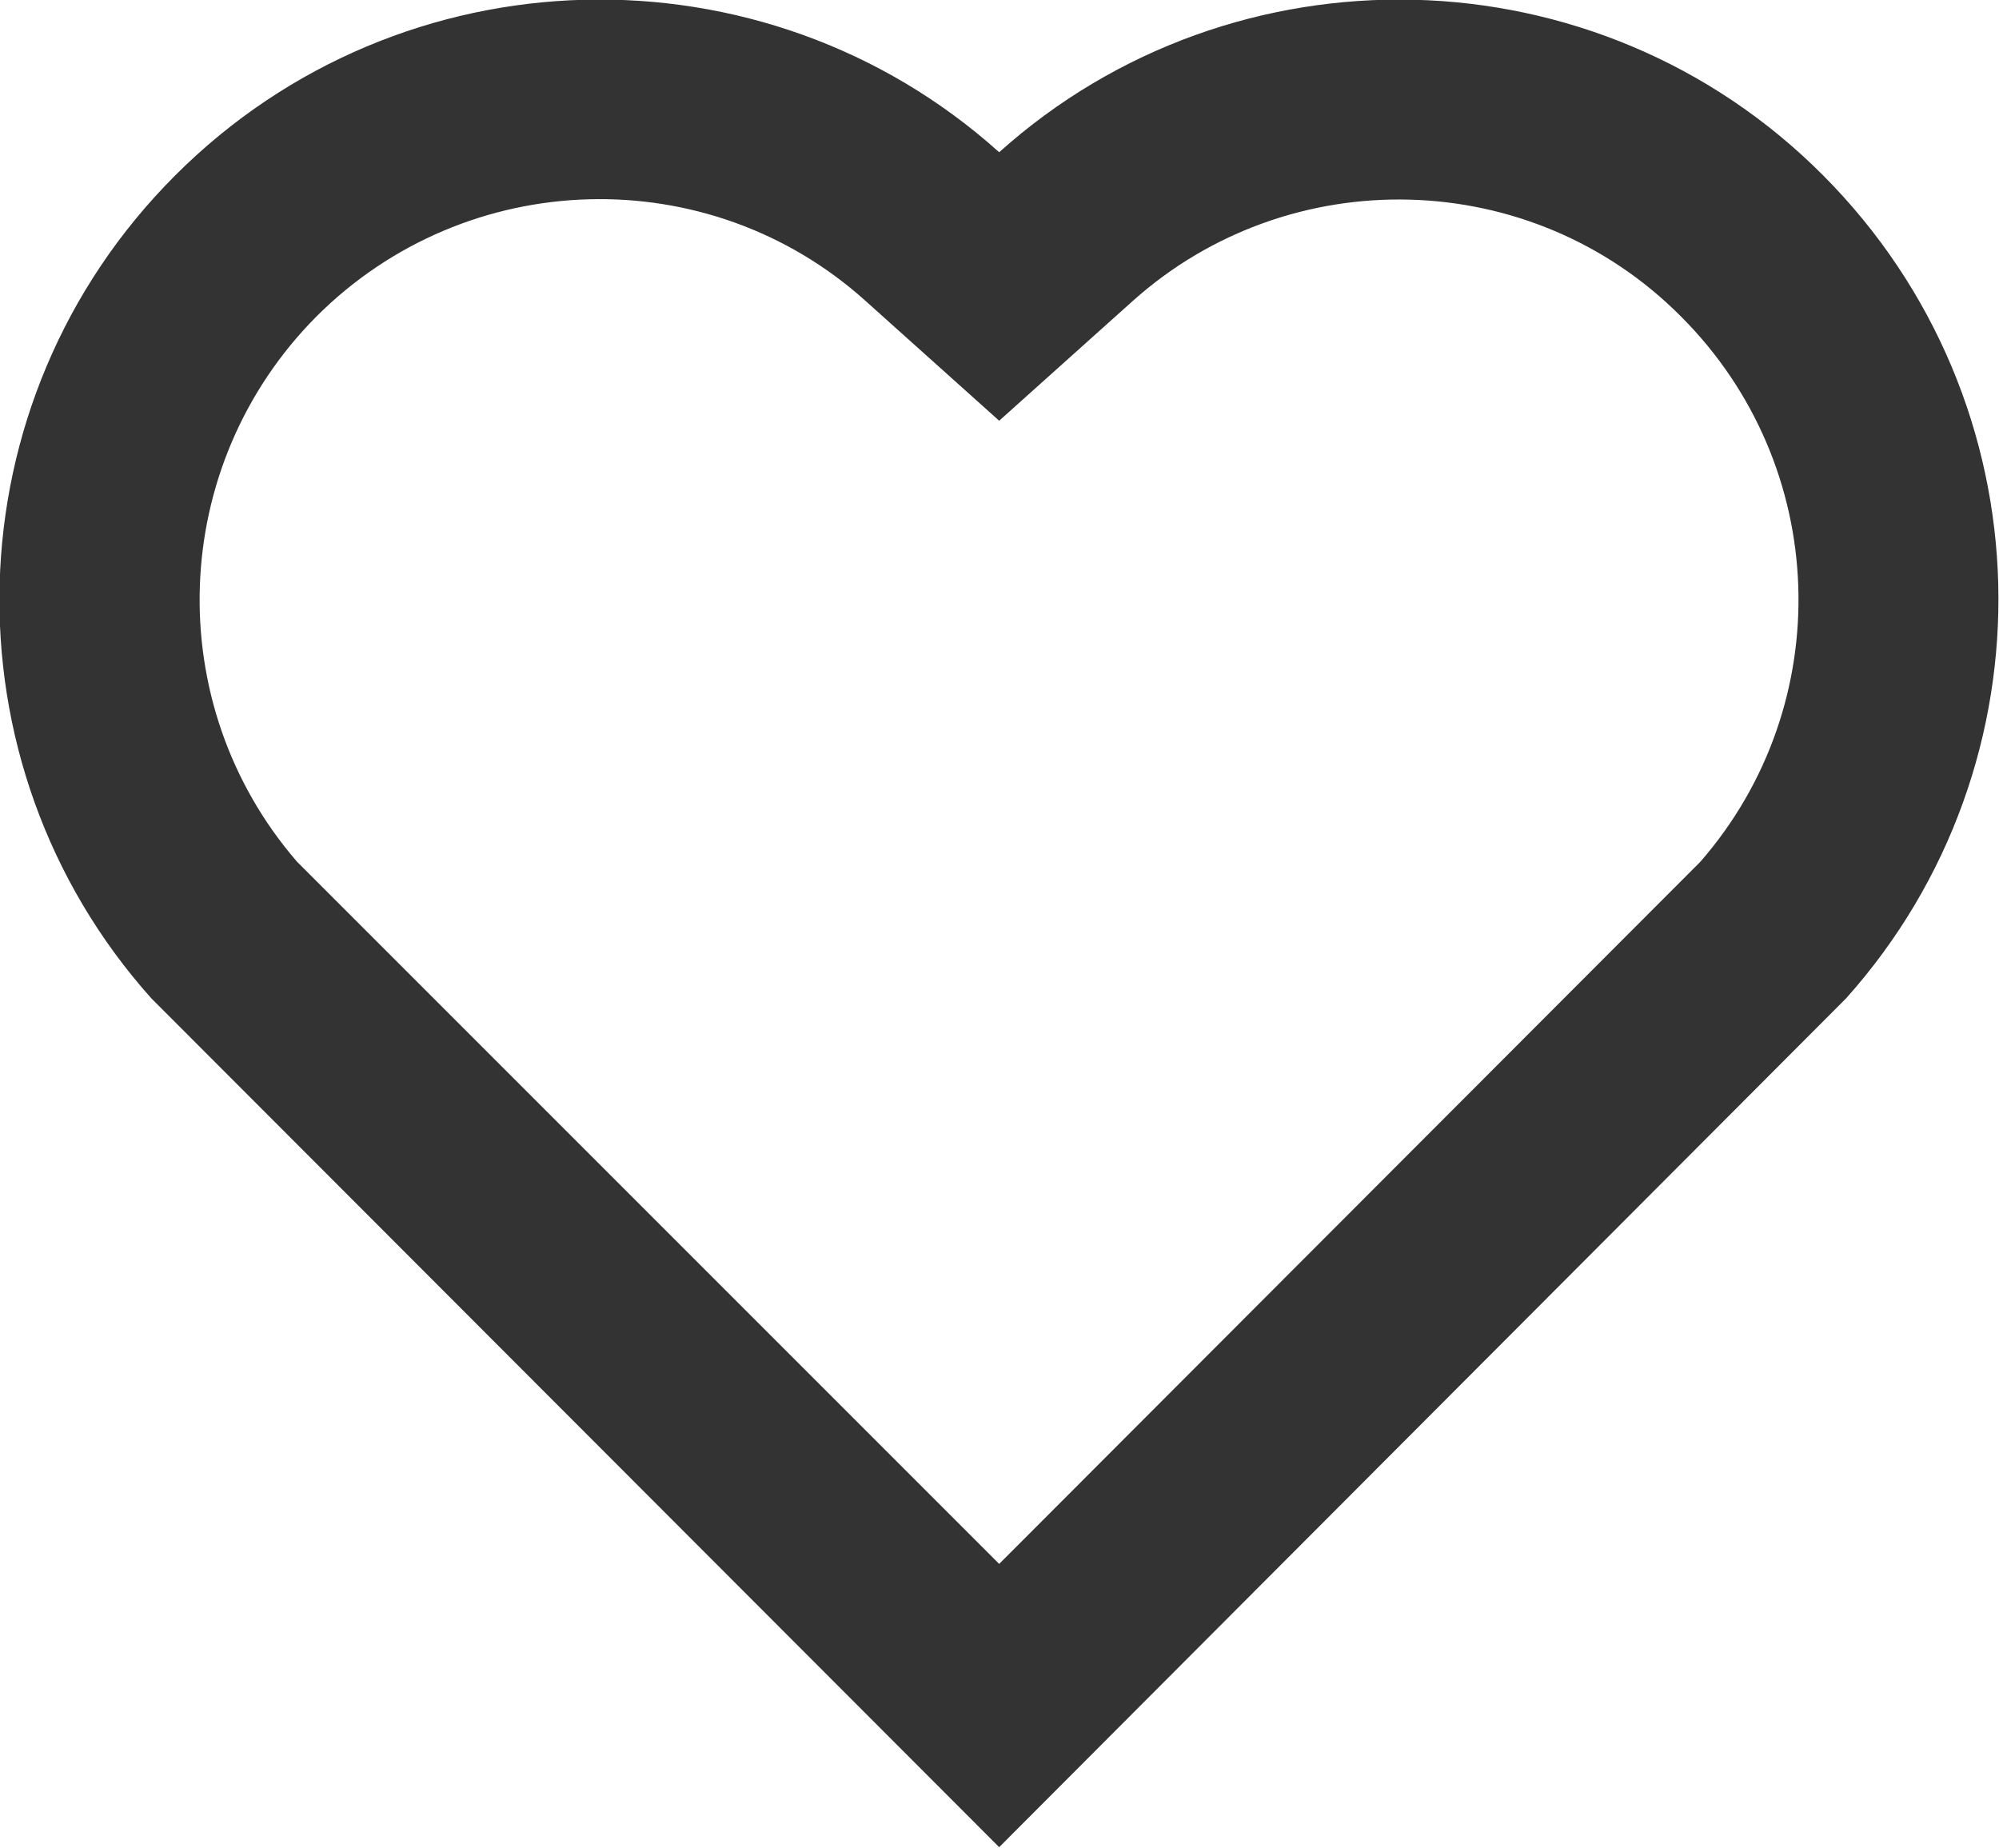 <svg width="21.667" height="20.025" viewBox="0 0 21.667 20.025" fill="none" xmlns="http://www.w3.org/2000/svg" xmlns:xlink="http://www.w3.org/1999/xlink">
	<desc>
			Created with Pixso.
	</desc>
	<defs/>
	<path id="Vector" d="M10.83 1.65C13.37 -0.63 17.31 -0.56 19.76 1.9C22.21 4.36 22.29 8.27 20.01 10.82L10.83 20.02L1.64 10.82C-0.64 8.27 -0.55 4.35 1.9 1.9C4.35 -0.55 8.28 -0.64 10.83 1.65ZM18.22 3.43C16.6 1.8 13.98 1.74 12.28 3.26L10.83 4.56L9.38 3.26C7.68 1.73 5.06 1.8 3.43 3.43C1.82 5.05 1.74 7.63 3.22 9.34L10.83 16.95L18.43 9.34C19.92 7.63 19.84 5.05 18.22 3.43Z" fill="#333333" fill-opacity="1" fill-rule="nonzero"/>
</svg>
